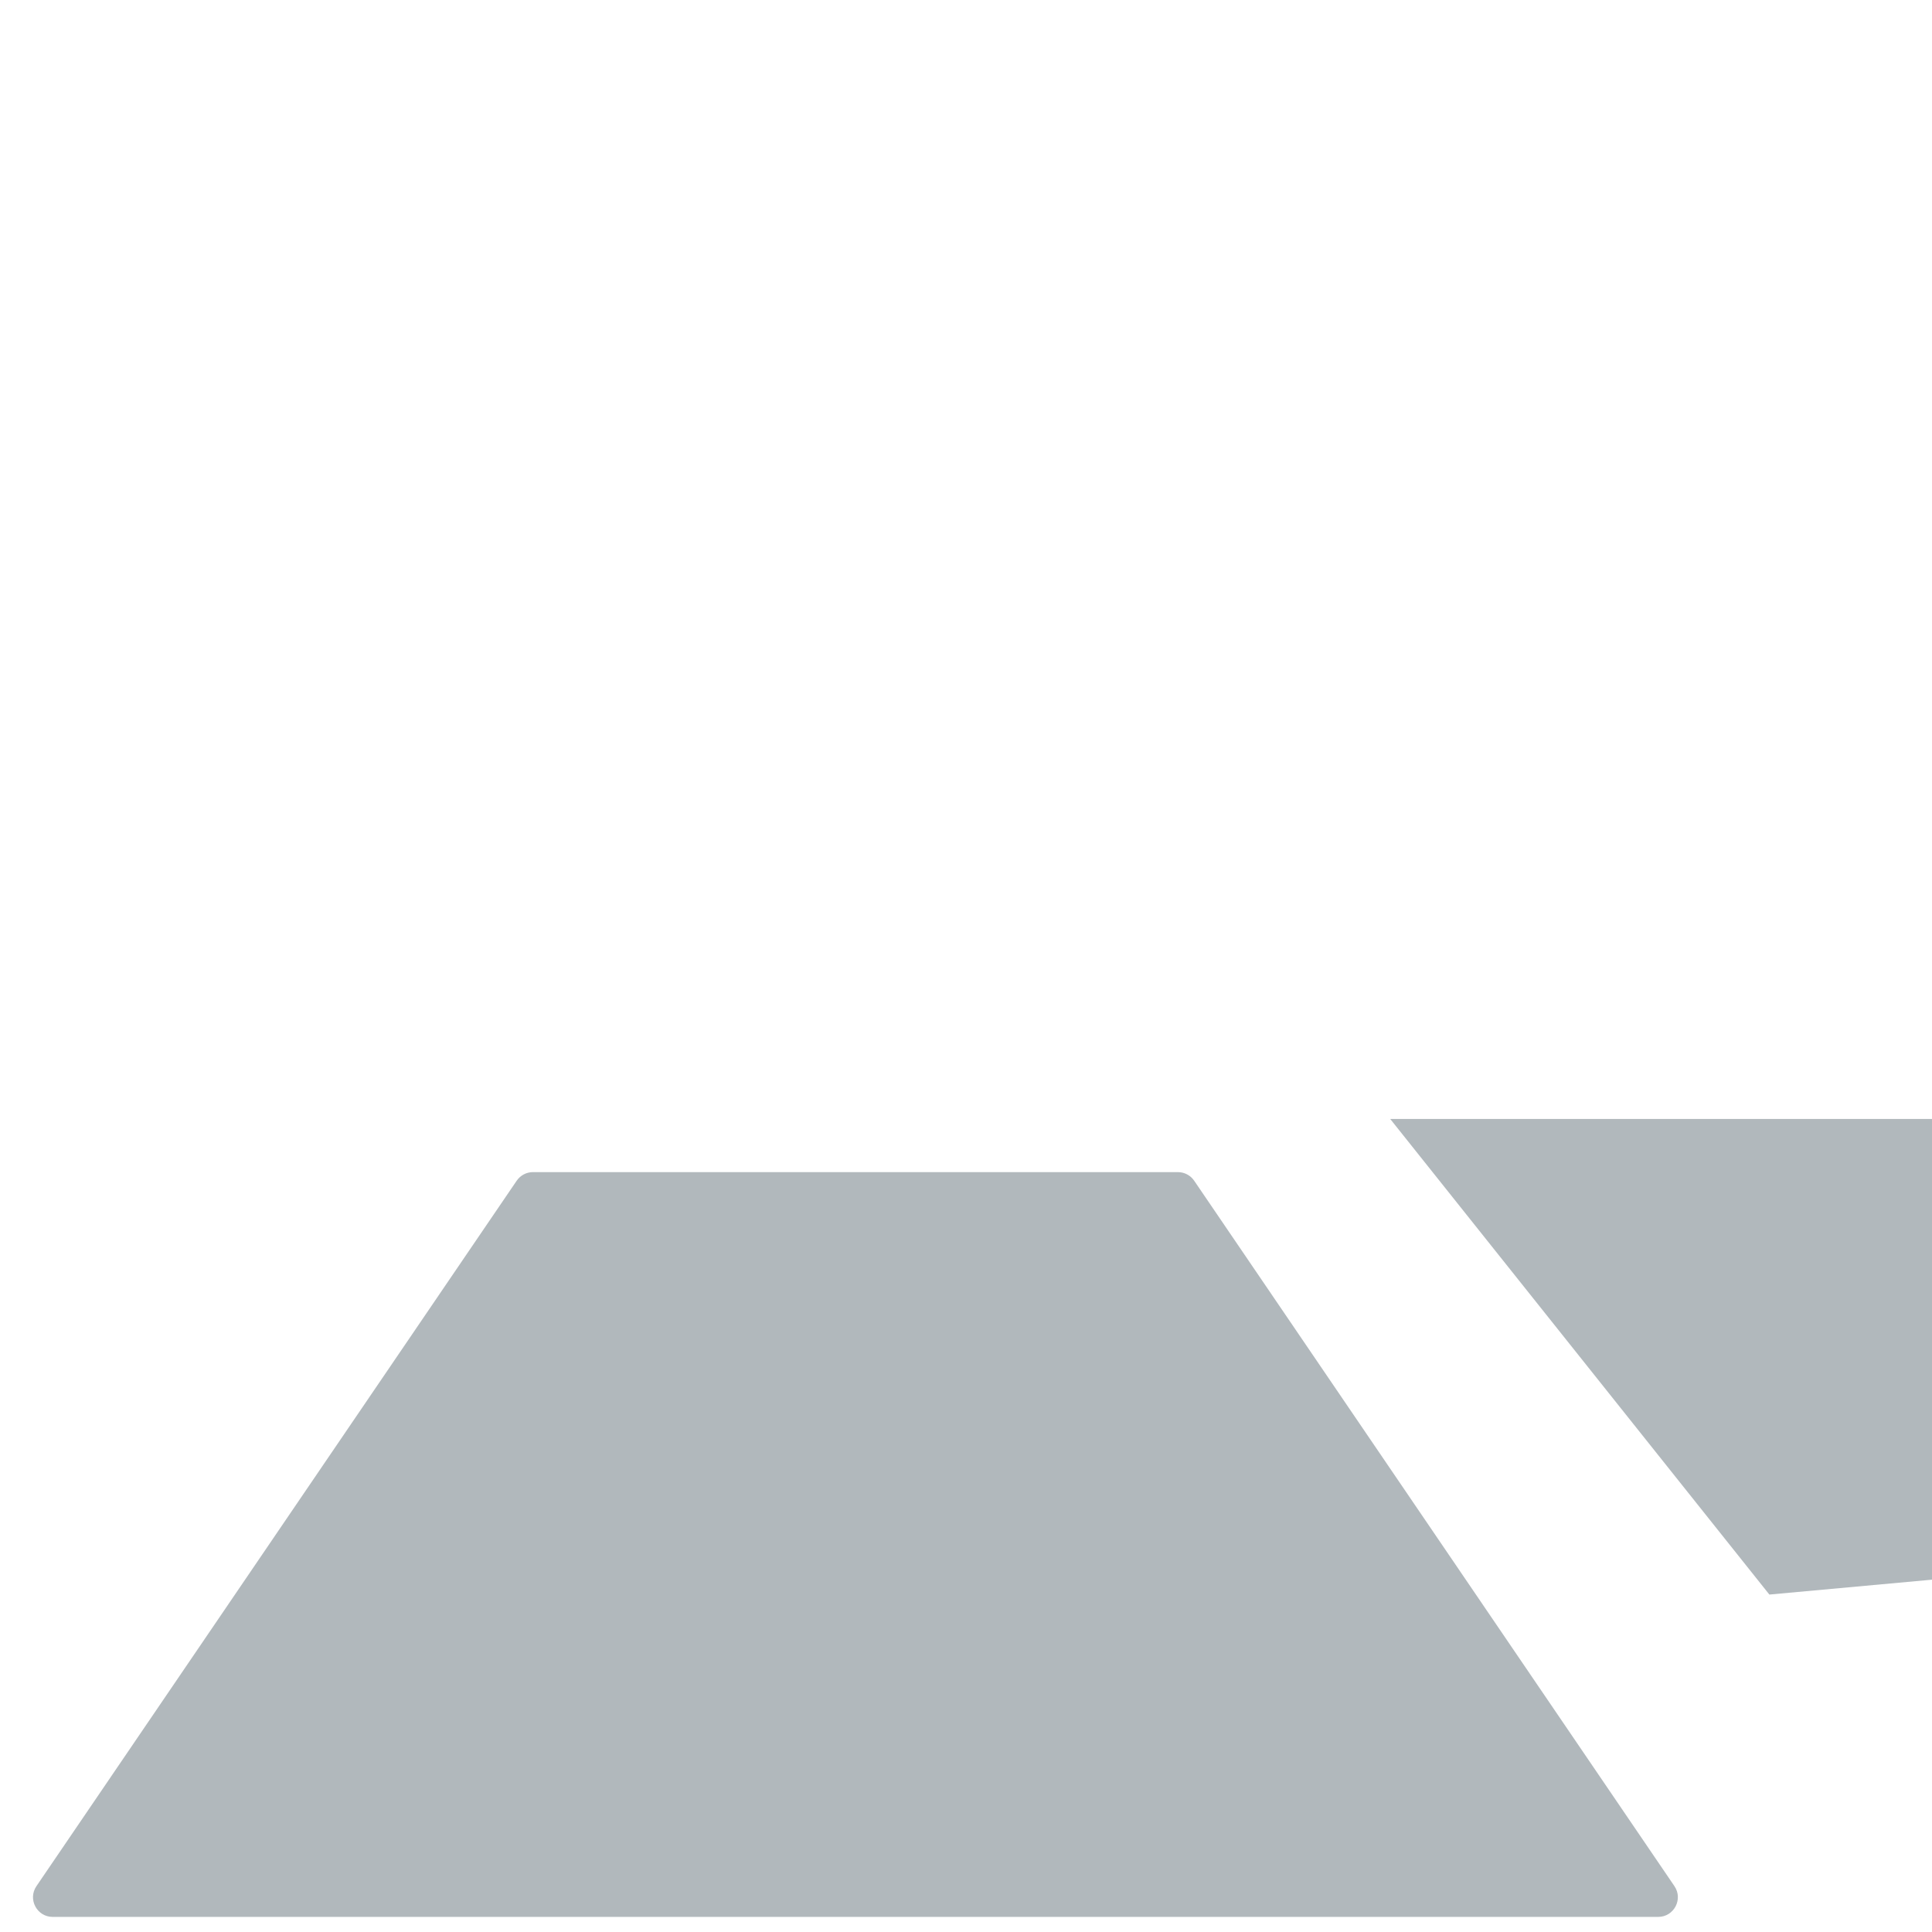 <svg xmlns="http://www.w3.org/2000/svg" viewBox="0 0 512 512" enable-background="new 0 0 512 512"><path fill="#B1B8BC" d="M443.74 499.848c2.358 3.463-.123 8.152-4.312 8.152H13.968c-4.19 0-6.67-4.69-4.312-8.152l127.27-186.943c.97-1.427 2.585-2.28 4.31-2.28H312.16c1.727 0 3.342.853 4.313 2.28l127.27 186.943zm25.16-77.274l43.1-3.944V296.532H368.417L468.9 422.574z"/></svg>